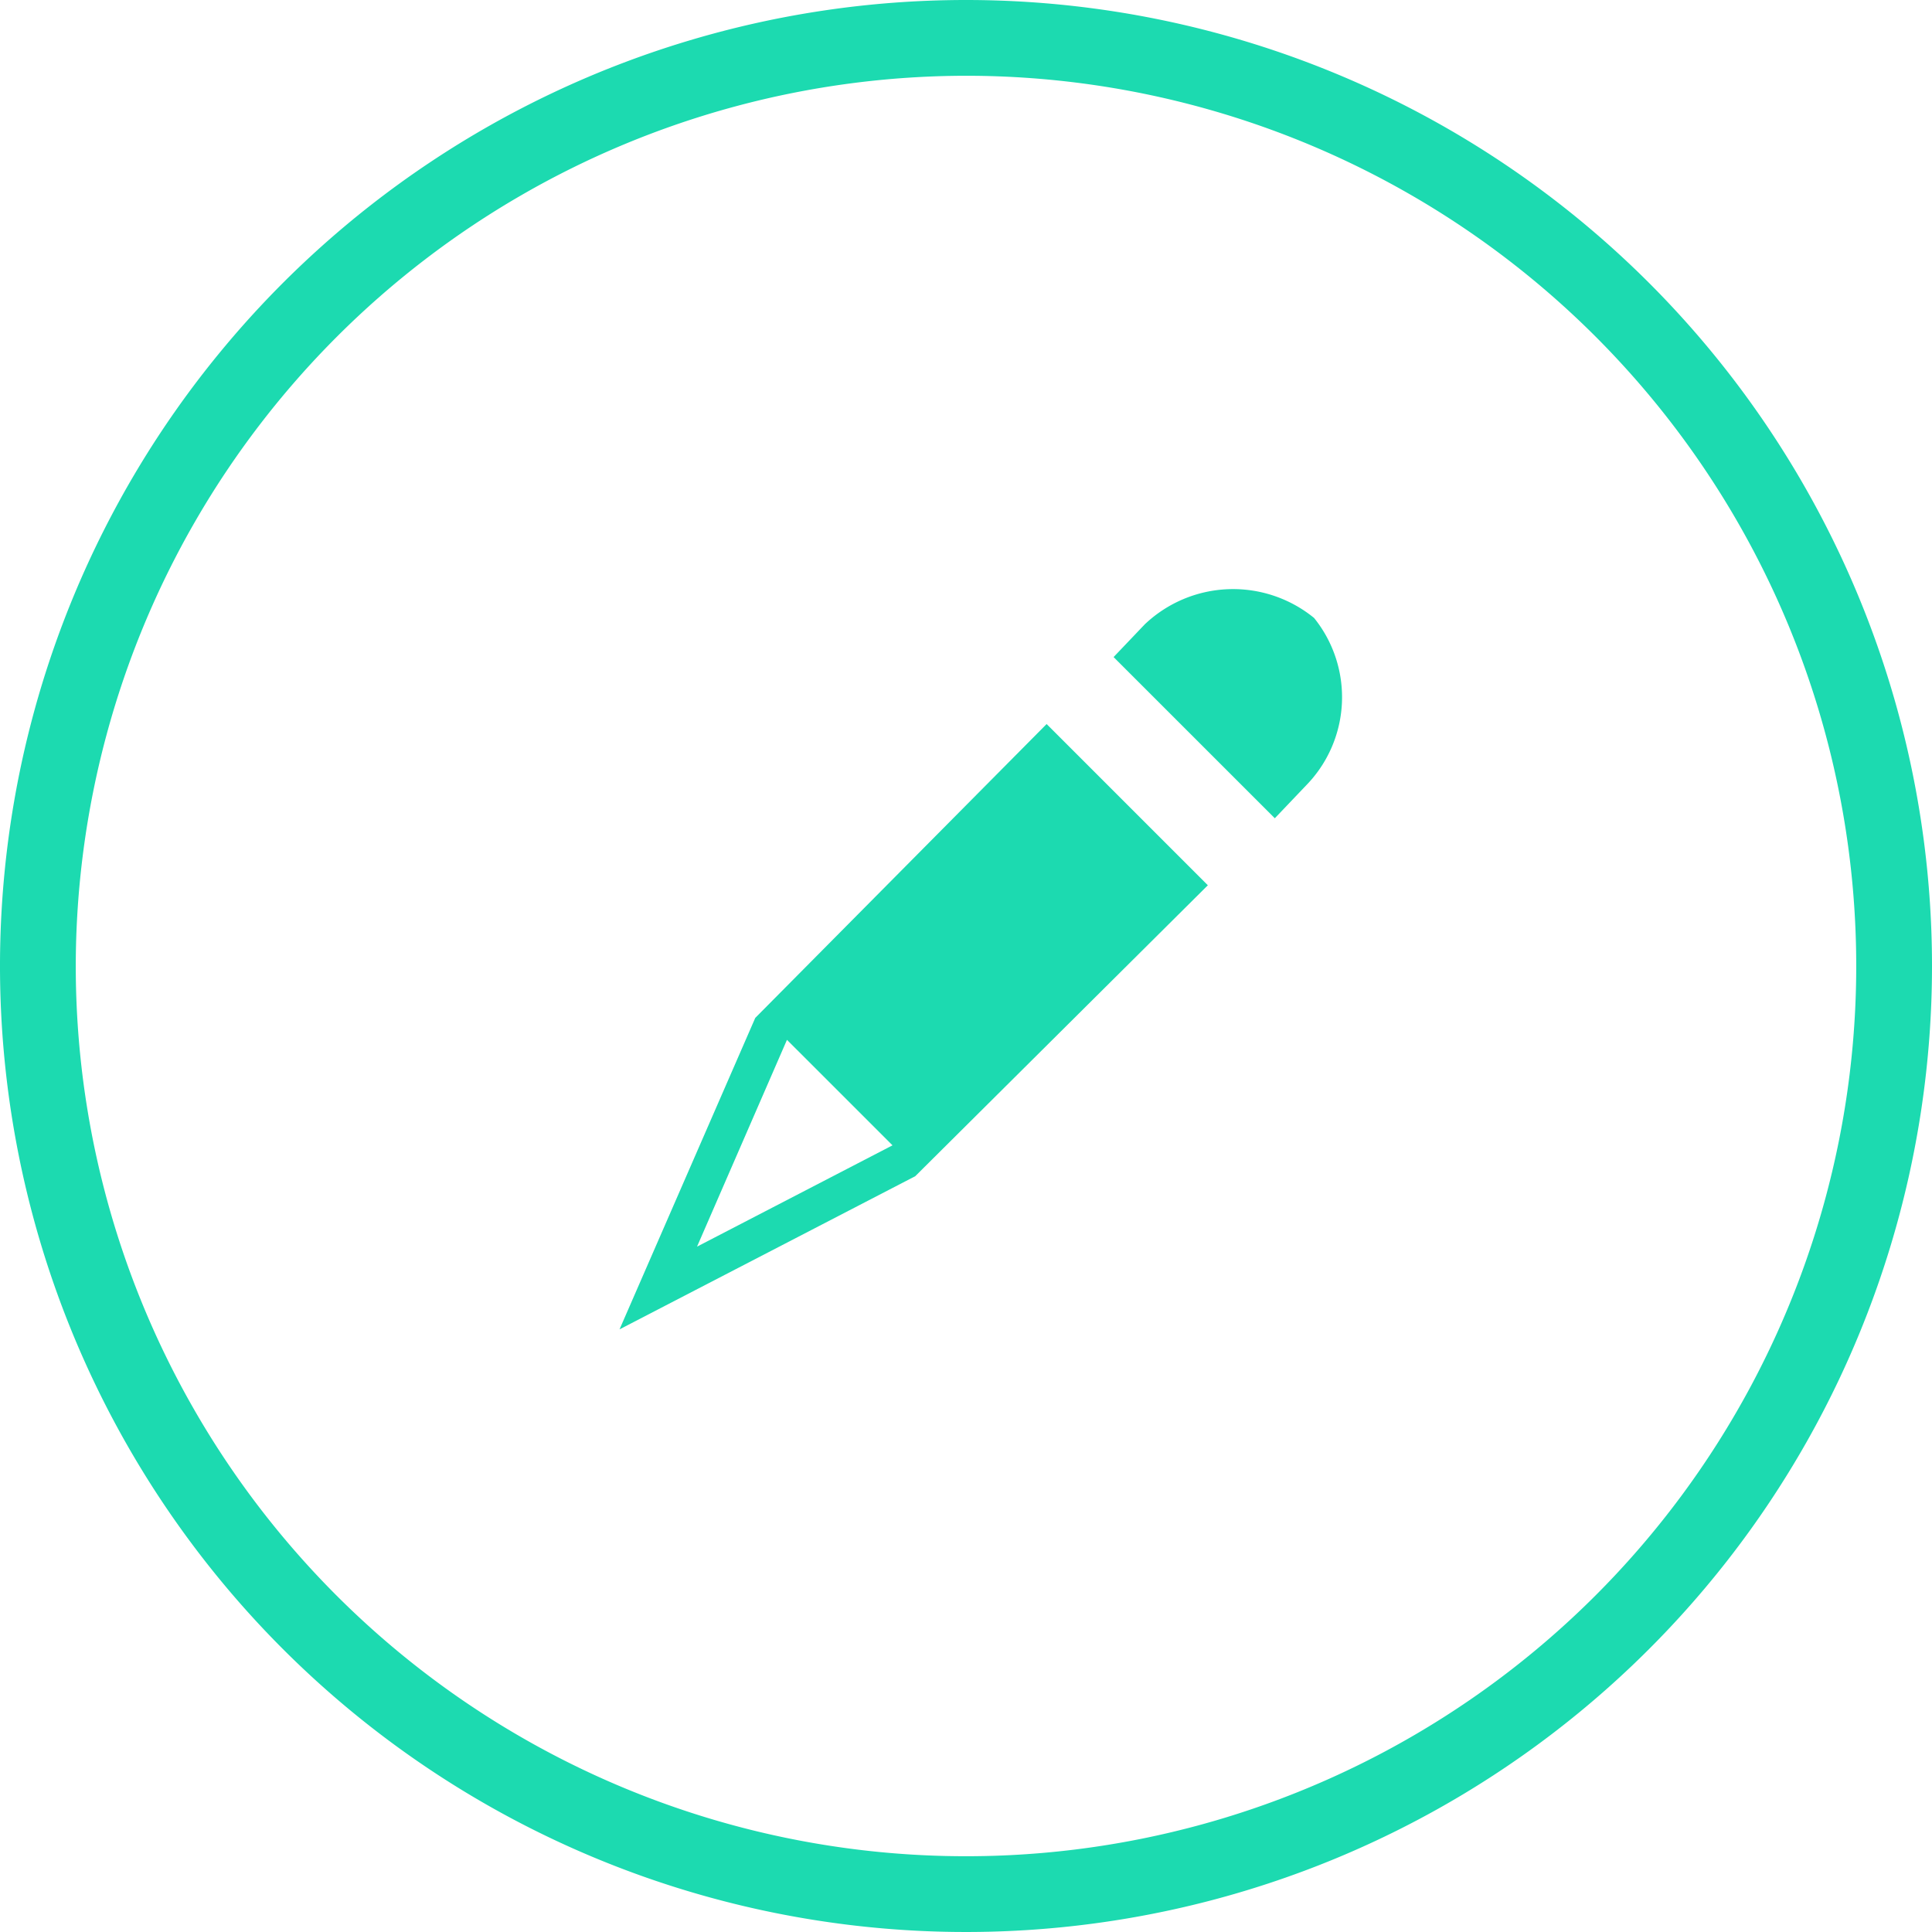 <svg xmlns="http://www.w3.org/2000/svg" viewBox="0 0 51 51"><defs><style>.cls-1{fill:#1cdab0;}.cls-2{fill:none;}</style></defs><title>button.bearbeiten</title><g id="Layer_4" data-name="Layer 4"><path class="cls-1" d="M25.5,2A23.5,23.5,0,1,1,2,25.5,23.527,23.527,0,0,1,25.5,2m0-2A25.5,25.5,0,1,0,51,25.5,25.5,25.5,0,0,0,25.5,0Z"/><path class="cls-2" d="M-203.971-281.723-551.885,66.191l471.64,471.64L267.669,189.917Z"/><path class="cls-1" d="M34.688,16.312a3.384,3.384,0,0,0-4.47.17l-.822.863L33.652,21.6l.822-.863A3.332,3.332,0,0,0,34.688,16.312Z"/><path class="cls-1" d="M27.628,19.113,19.937,26.87l-3.583,8.222,7.806-4.043,7.724-7.68Zm-6.854,8.336,2.786,2.785L18.4,32.908Z"/></g></svg>